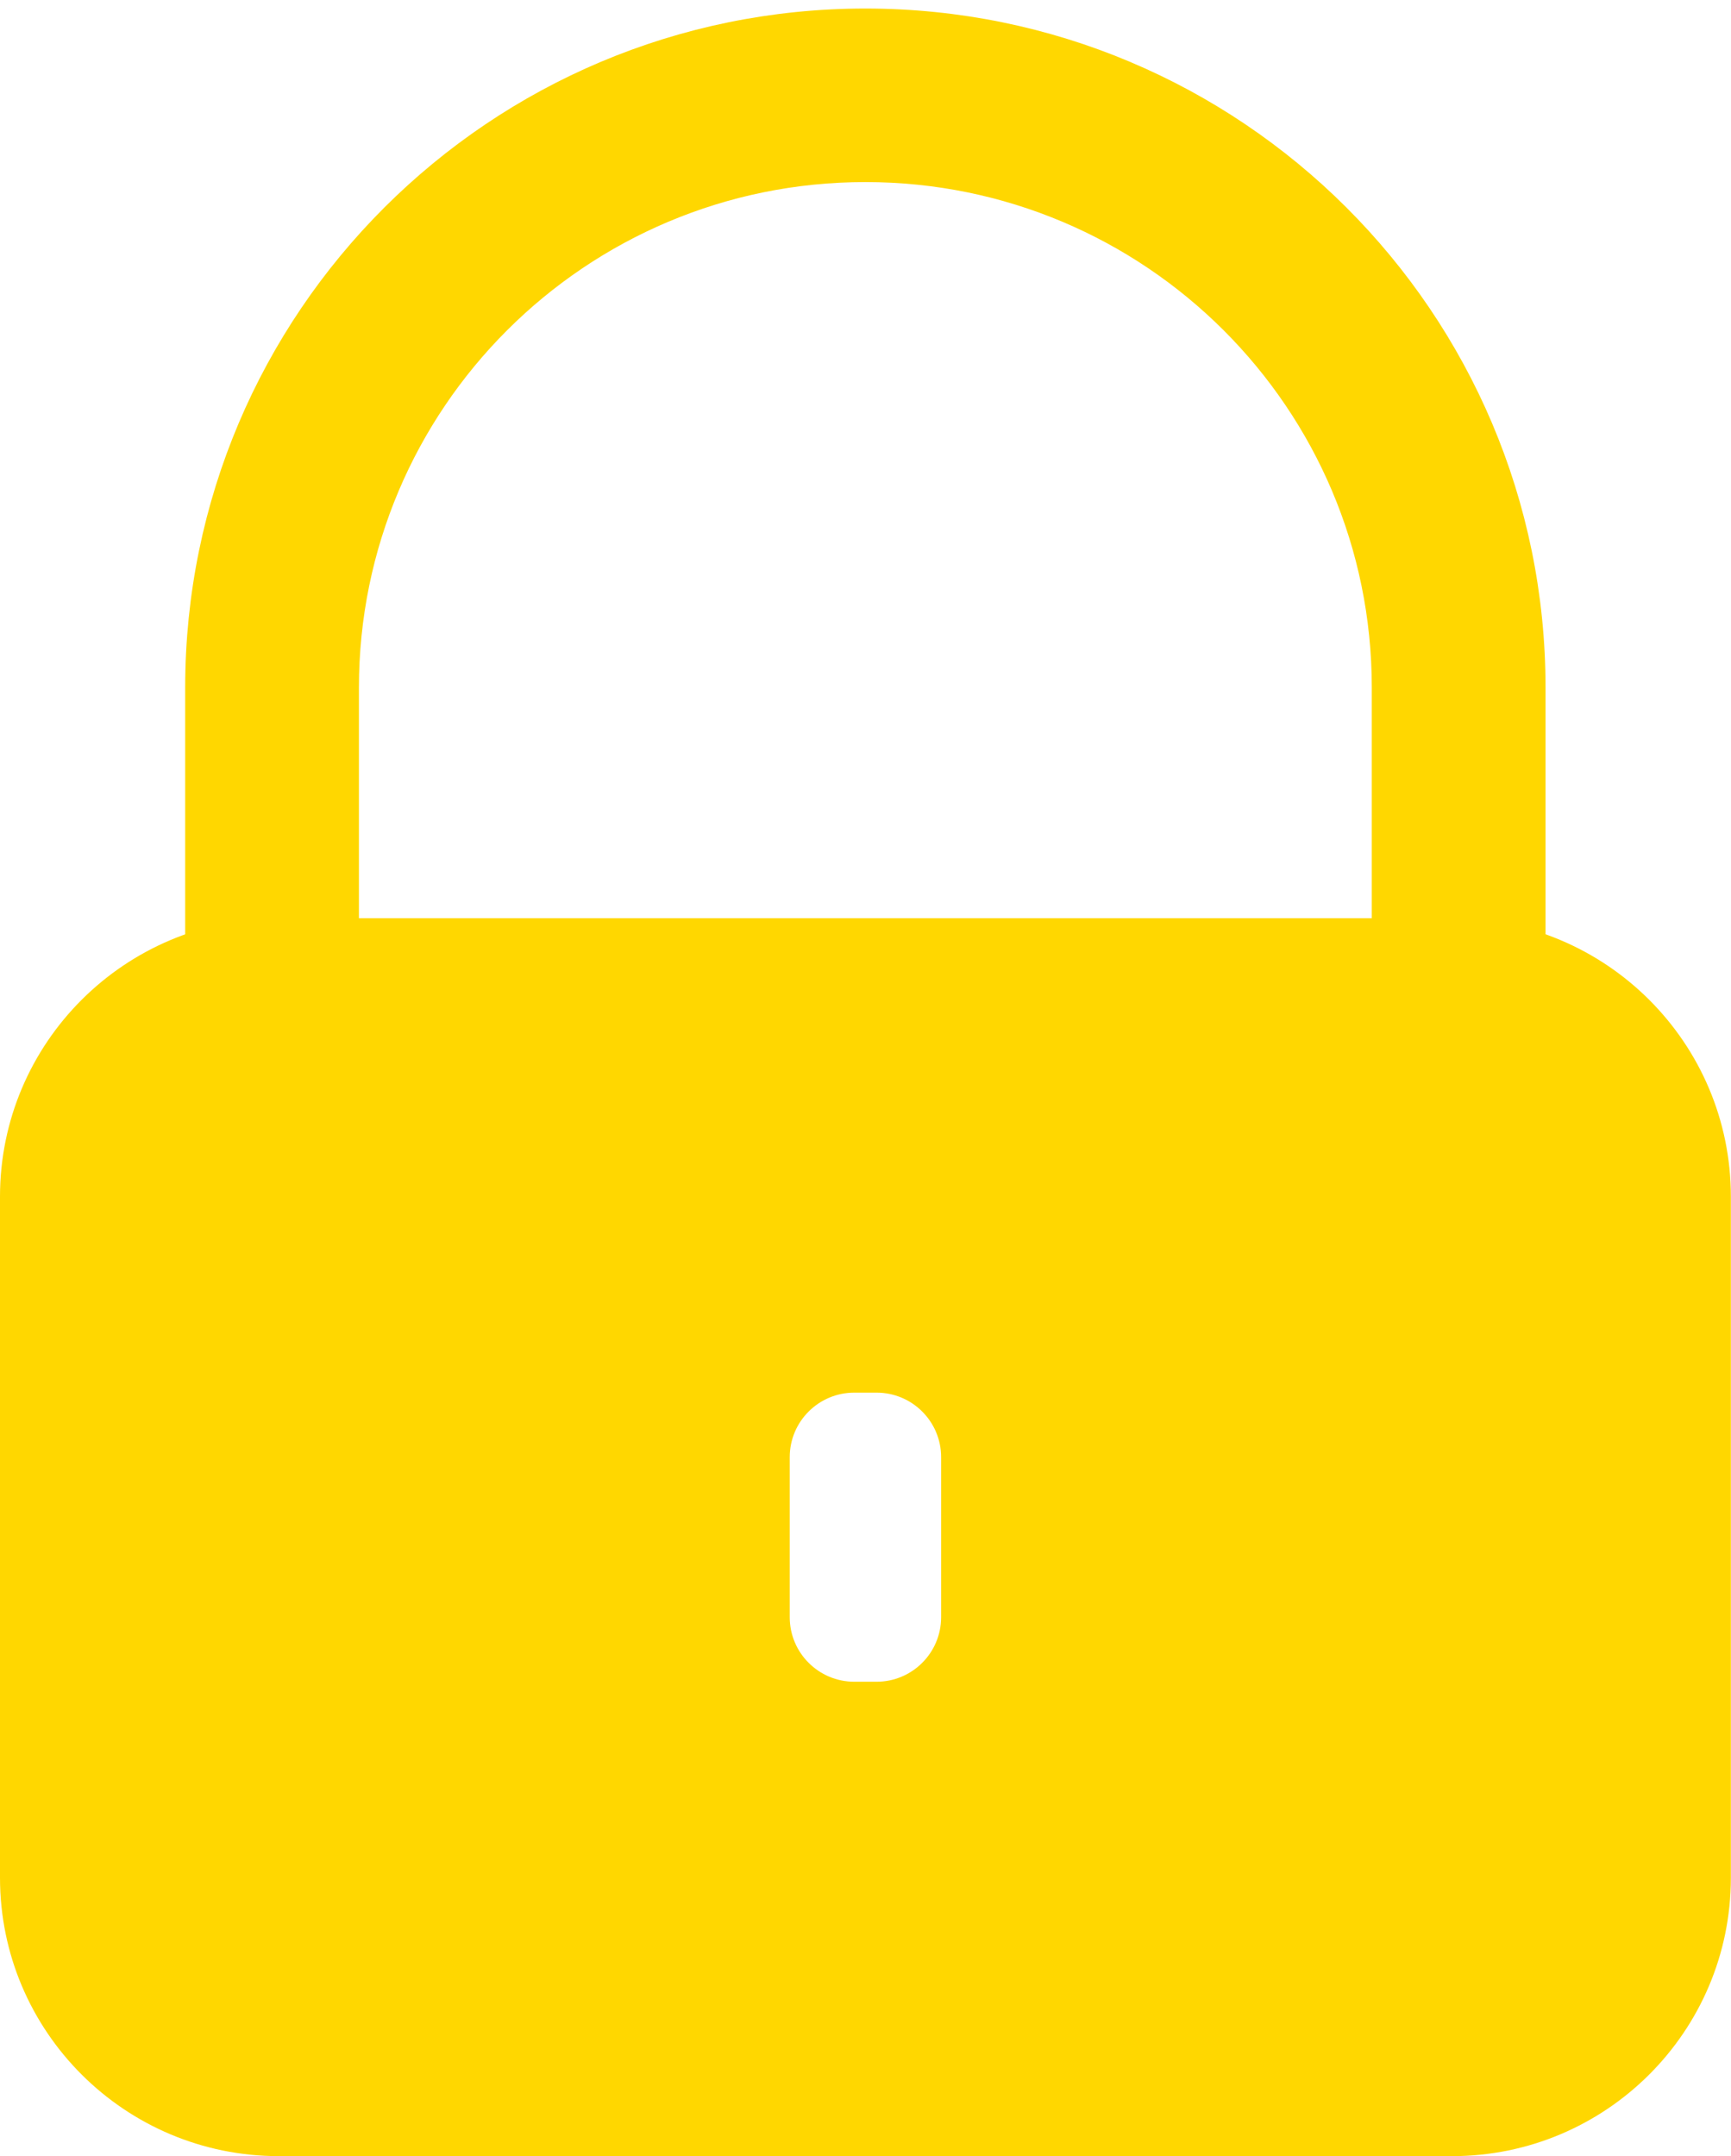 <svg width="159" height="198" viewBox="0 0 159 198" fill="none" xmlns="http://www.w3.org/2000/svg">
<g clip-path="url(#clip0_185_63)">
<path d="M79.5 3.283C46.374 3.283 19.51 30.081 19.51 63.142V97.805H30.469V63.142C30.469 36.121 52.412 14.22 79.487 14.22C106.561 14.22 128.505 36.121 128.505 63.142V97.805H139.464V63.142C139.464 30.081 112.613 3.283 79.487 3.283H79.5Z" fill="#FFD700" stroke="#FFD700" stroke-width="5" stroke-miterlimit="10"/>
<path d="M133.386 84.321H25.614C11.472 84.321 0 95.77 0 109.885V172.436C0 186.551 11.472 198 25.614 198H133.373C147.515 198 158.987 186.551 158.987 172.436V109.885C158.987 95.77 147.515 84.321 133.373 84.321H133.386ZM86.446 148.513C86.446 151.782 83.789 154.435 80.513 154.435H78.474C75.198 154.435 72.541 151.782 72.541 148.513V133.808C72.541 130.538 75.198 127.886 78.474 127.886H80.513C83.789 127.886 86.446 130.538 86.446 133.808V148.513Z" fill="#FFD700"/>
</g>
<defs>
<clipPath id="clip0_185_63">
<rect width="159" height="198" fill="white"/>
</clipPath>
</defs>
</svg>
